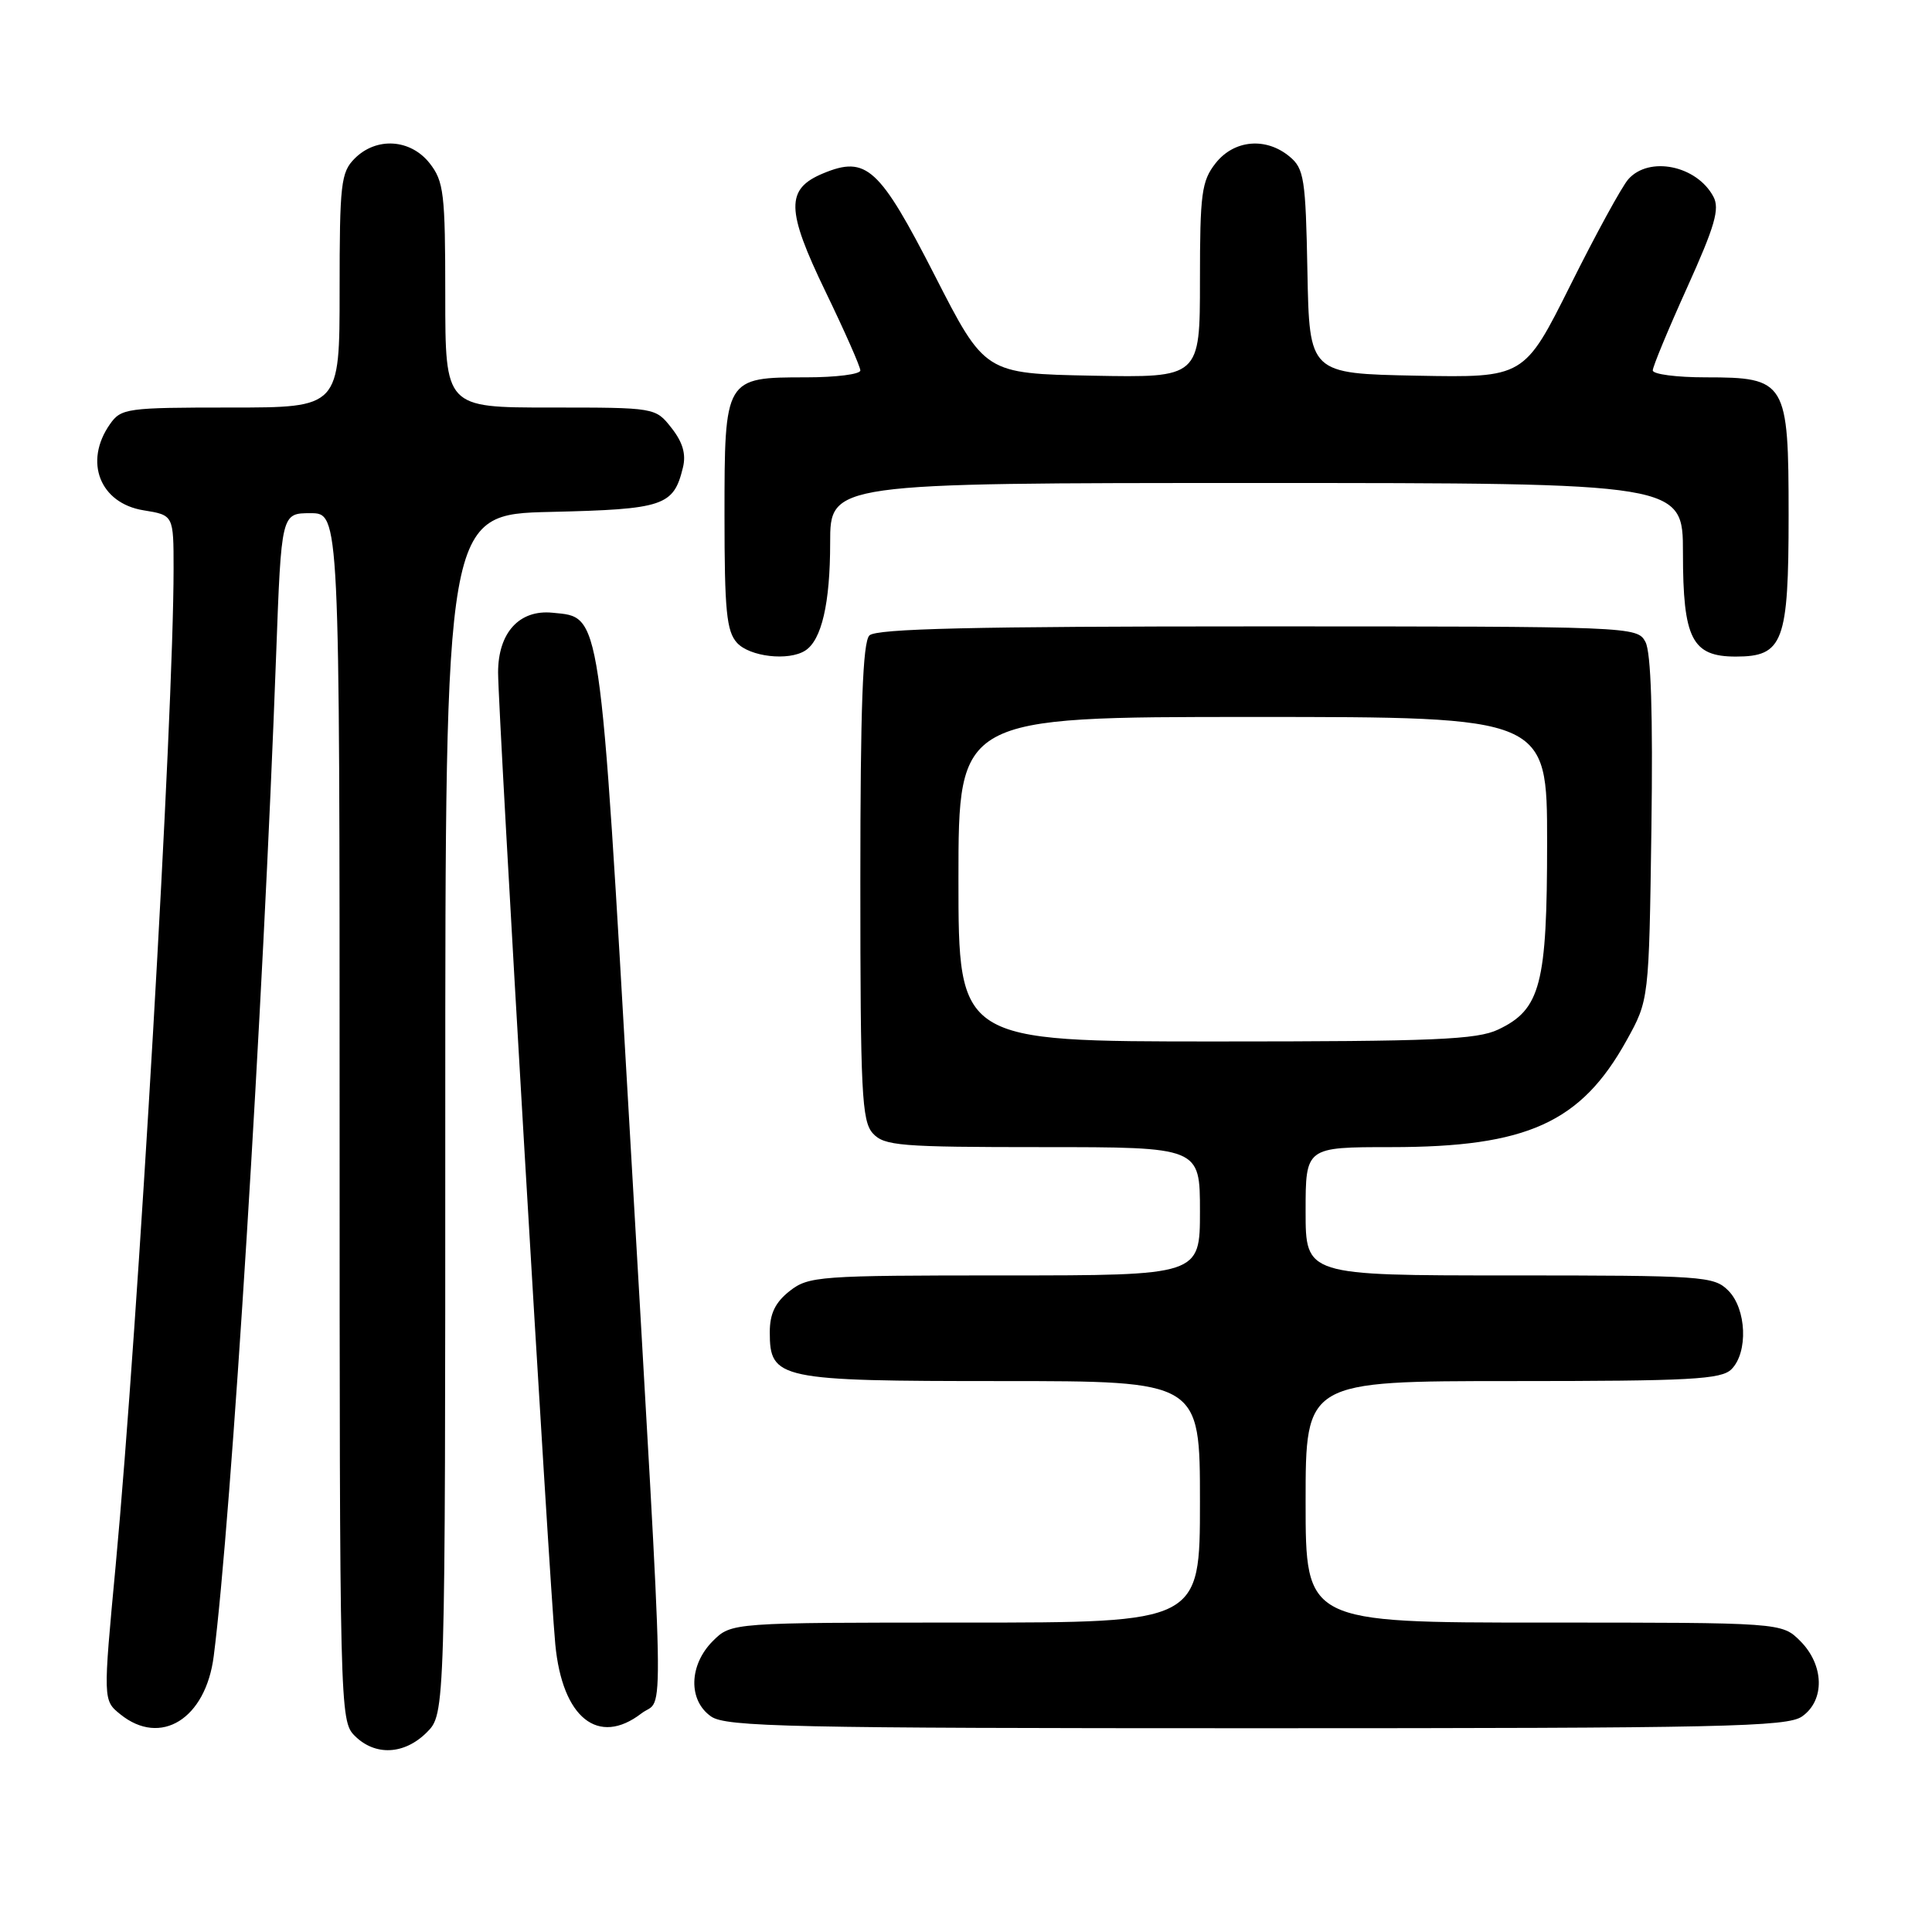 <?xml version="1.0" encoding="UTF-8" standalone="no"?>
<!DOCTYPE svg PUBLIC "-//W3C//DTD SVG 1.1//EN" "http://www.w3.org/Graphics/SVG/1.1/DTD/svg11.dtd" >
<svg xmlns="http://www.w3.org/2000/svg" xmlns:xlink="http://www.w3.org/1999/xlink" version="1.1" viewBox="0 0 256 256">
 <g >
 <path fill="currentColor"
d=" M 56.55 229.55 C 59.00 227.09 59.00 227.09 59.00 147.62 C 59.00 68.15 59.00 68.15 72.97 67.83 C 87.96 67.48 89.25 67.05 90.49 61.96 C 90.93 60.18 90.47 58.60 88.98 56.71 C 86.85 54.00 86.85 54.00 72.93 54.00 C 59.00 54.00 59.00 54.00 59.00 39.13 C 59.00 25.61 58.81 24.03 56.93 21.63 C 54.39 18.41 49.88 18.12 47.00 21.00 C 45.17 22.83 45.00 24.33 45.00 38.50 C 45.00 54.00 45.00 54.00 30.56 54.00 C 16.77 54.00 16.04 54.10 14.56 56.22 C 11.08 61.19 13.24 66.69 19.03 67.62 C 23.00 68.26 23.00 68.26 23.00 75.38 C 23.00 94.82 18.31 175.50 15.33 207.40 C 13.65 225.30 13.65 225.30 15.94 227.15 C 21.29 231.48 27.26 227.77 28.32 219.45 C 30.67 201.11 34.86 133.85 36.59 86.75 C 37.28 68.00 37.28 68.00 41.14 68.00 C 45.00 68.00 45.00 68.00 45.00 148.00 C 45.00 226.67 45.03 228.03 47.00 230.00 C 49.70 232.70 53.57 232.52 56.55 229.55 Z  M 85.00 227.03 C 88.05 224.69 88.20 232.19 83.49 150.56 C 79.43 80.09 79.69 81.84 73.21 81.19 C 68.81 80.75 66.00 83.84 66.00 89.11 C 66.00 94.39 72.77 209.45 73.58 217.89 C 74.51 227.64 79.27 231.44 85.00 227.03 Z  M 238.78 227.44 C 241.83 225.31 241.72 220.63 238.55 217.45 C 236.09 215.00 236.09 215.00 204.55 215.00 C 173.00 215.00 173.00 215.00 173.00 199.00 C 173.00 183.00 173.00 183.00 200.43 183.00 C 224.03 183.00 228.08 182.78 229.43 181.43 C 231.66 179.19 231.43 173.43 229.00 171.00 C 227.10 169.10 225.67 169.00 200.00 169.00 C 173.00 169.00 173.00 169.00 173.00 160.50 C 173.00 152.00 173.00 152.00 184.32 152.00 C 202.35 152.00 209.49 148.76 215.53 137.86 C 218.50 132.50 218.50 132.50 218.82 109.81 C 219.03 94.61 218.77 86.44 218.03 85.06 C 216.94 83.02 216.39 83.00 166.66 83.00 C 128.90 83.00 116.10 83.30 115.20 84.20 C 114.32 85.08 114.00 93.73 114.00 116.87 C 114.00 144.75 114.19 148.55 115.65 150.17 C 117.16 151.83 119.23 152.00 138.15 152.00 C 159.00 152.00 159.00 152.00 159.00 160.50 C 159.00 169.00 159.00 169.00 133.13 169.00 C 108.48 169.00 107.15 169.10 104.63 171.07 C 102.72 172.58 102.00 174.07 102.00 176.52 C 102.00 182.76 103.13 183.00 132.72 183.00 C 159.00 183.00 159.00 183.00 159.00 199.00 C 159.00 215.00 159.00 215.00 127.95 215.00 C 96.91 215.00 96.91 215.00 94.45 217.45 C 91.28 220.63 91.17 225.31 94.22 227.44 C 96.18 228.82 104.71 229.00 166.50 229.00 C 228.29 229.00 236.82 228.82 238.78 227.44 Z  M 106.69 86.21 C 108.87 84.83 110.00 79.94 110.00 71.93 C 110.00 64.00 110.00 64.00 166.50 64.00 C 223.00 64.00 223.00 64.00 223.00 73.28 C 223.00 84.65 224.20 87.00 230.00 87.00 C 236.29 87.00 237.00 85.10 237.00 68.28 C 237.00 50.53 236.68 50.00 226.00 50.00 C 222.15 50.00 219.00 49.59 219.00 49.08 C 219.00 48.58 221.05 43.64 223.55 38.11 C 227.24 29.94 227.90 27.67 227.03 26.05 C 224.82 21.92 218.51 20.64 215.76 23.75 C 214.91 24.71 211.46 31.02 208.09 37.78 C 201.96 50.05 201.96 50.05 187.73 49.78 C 173.50 49.50 173.50 49.50 173.24 36.00 C 173.01 23.67 172.80 22.35 170.88 20.75 C 167.74 18.14 163.52 18.52 161.07 21.63 C 159.22 23.99 159.00 25.63 159.00 37.16 C 159.00 50.05 159.00 50.05 144.75 49.78 C 130.50 49.50 130.50 49.50 123.86 36.50 C 116.53 22.18 114.81 20.59 109.08 22.97 C 104.09 25.04 104.14 27.78 109.38 38.63 C 111.92 43.88 114.00 48.59 114.00 49.09 C 114.00 49.59 110.77 50.00 106.83 50.00 C 96.03 50.00 96.00 50.05 96.00 68.33 C 96.00 80.90 96.27 83.64 97.65 85.17 C 99.33 87.02 104.48 87.62 106.69 86.21 Z  M 127.00 116.50 C 127.00 95.00 127.00 95.00 166.00 95.00 C 205.00 95.00 205.00 95.00 205.00 111.60 C 205.00 130.44 204.14 133.76 198.52 136.42 C 195.70 137.76 190.08 138.00 161.10 138.00 C 127.00 138.00 127.00 138.00 127.00 116.50 Z "/>
</g>
</svg>